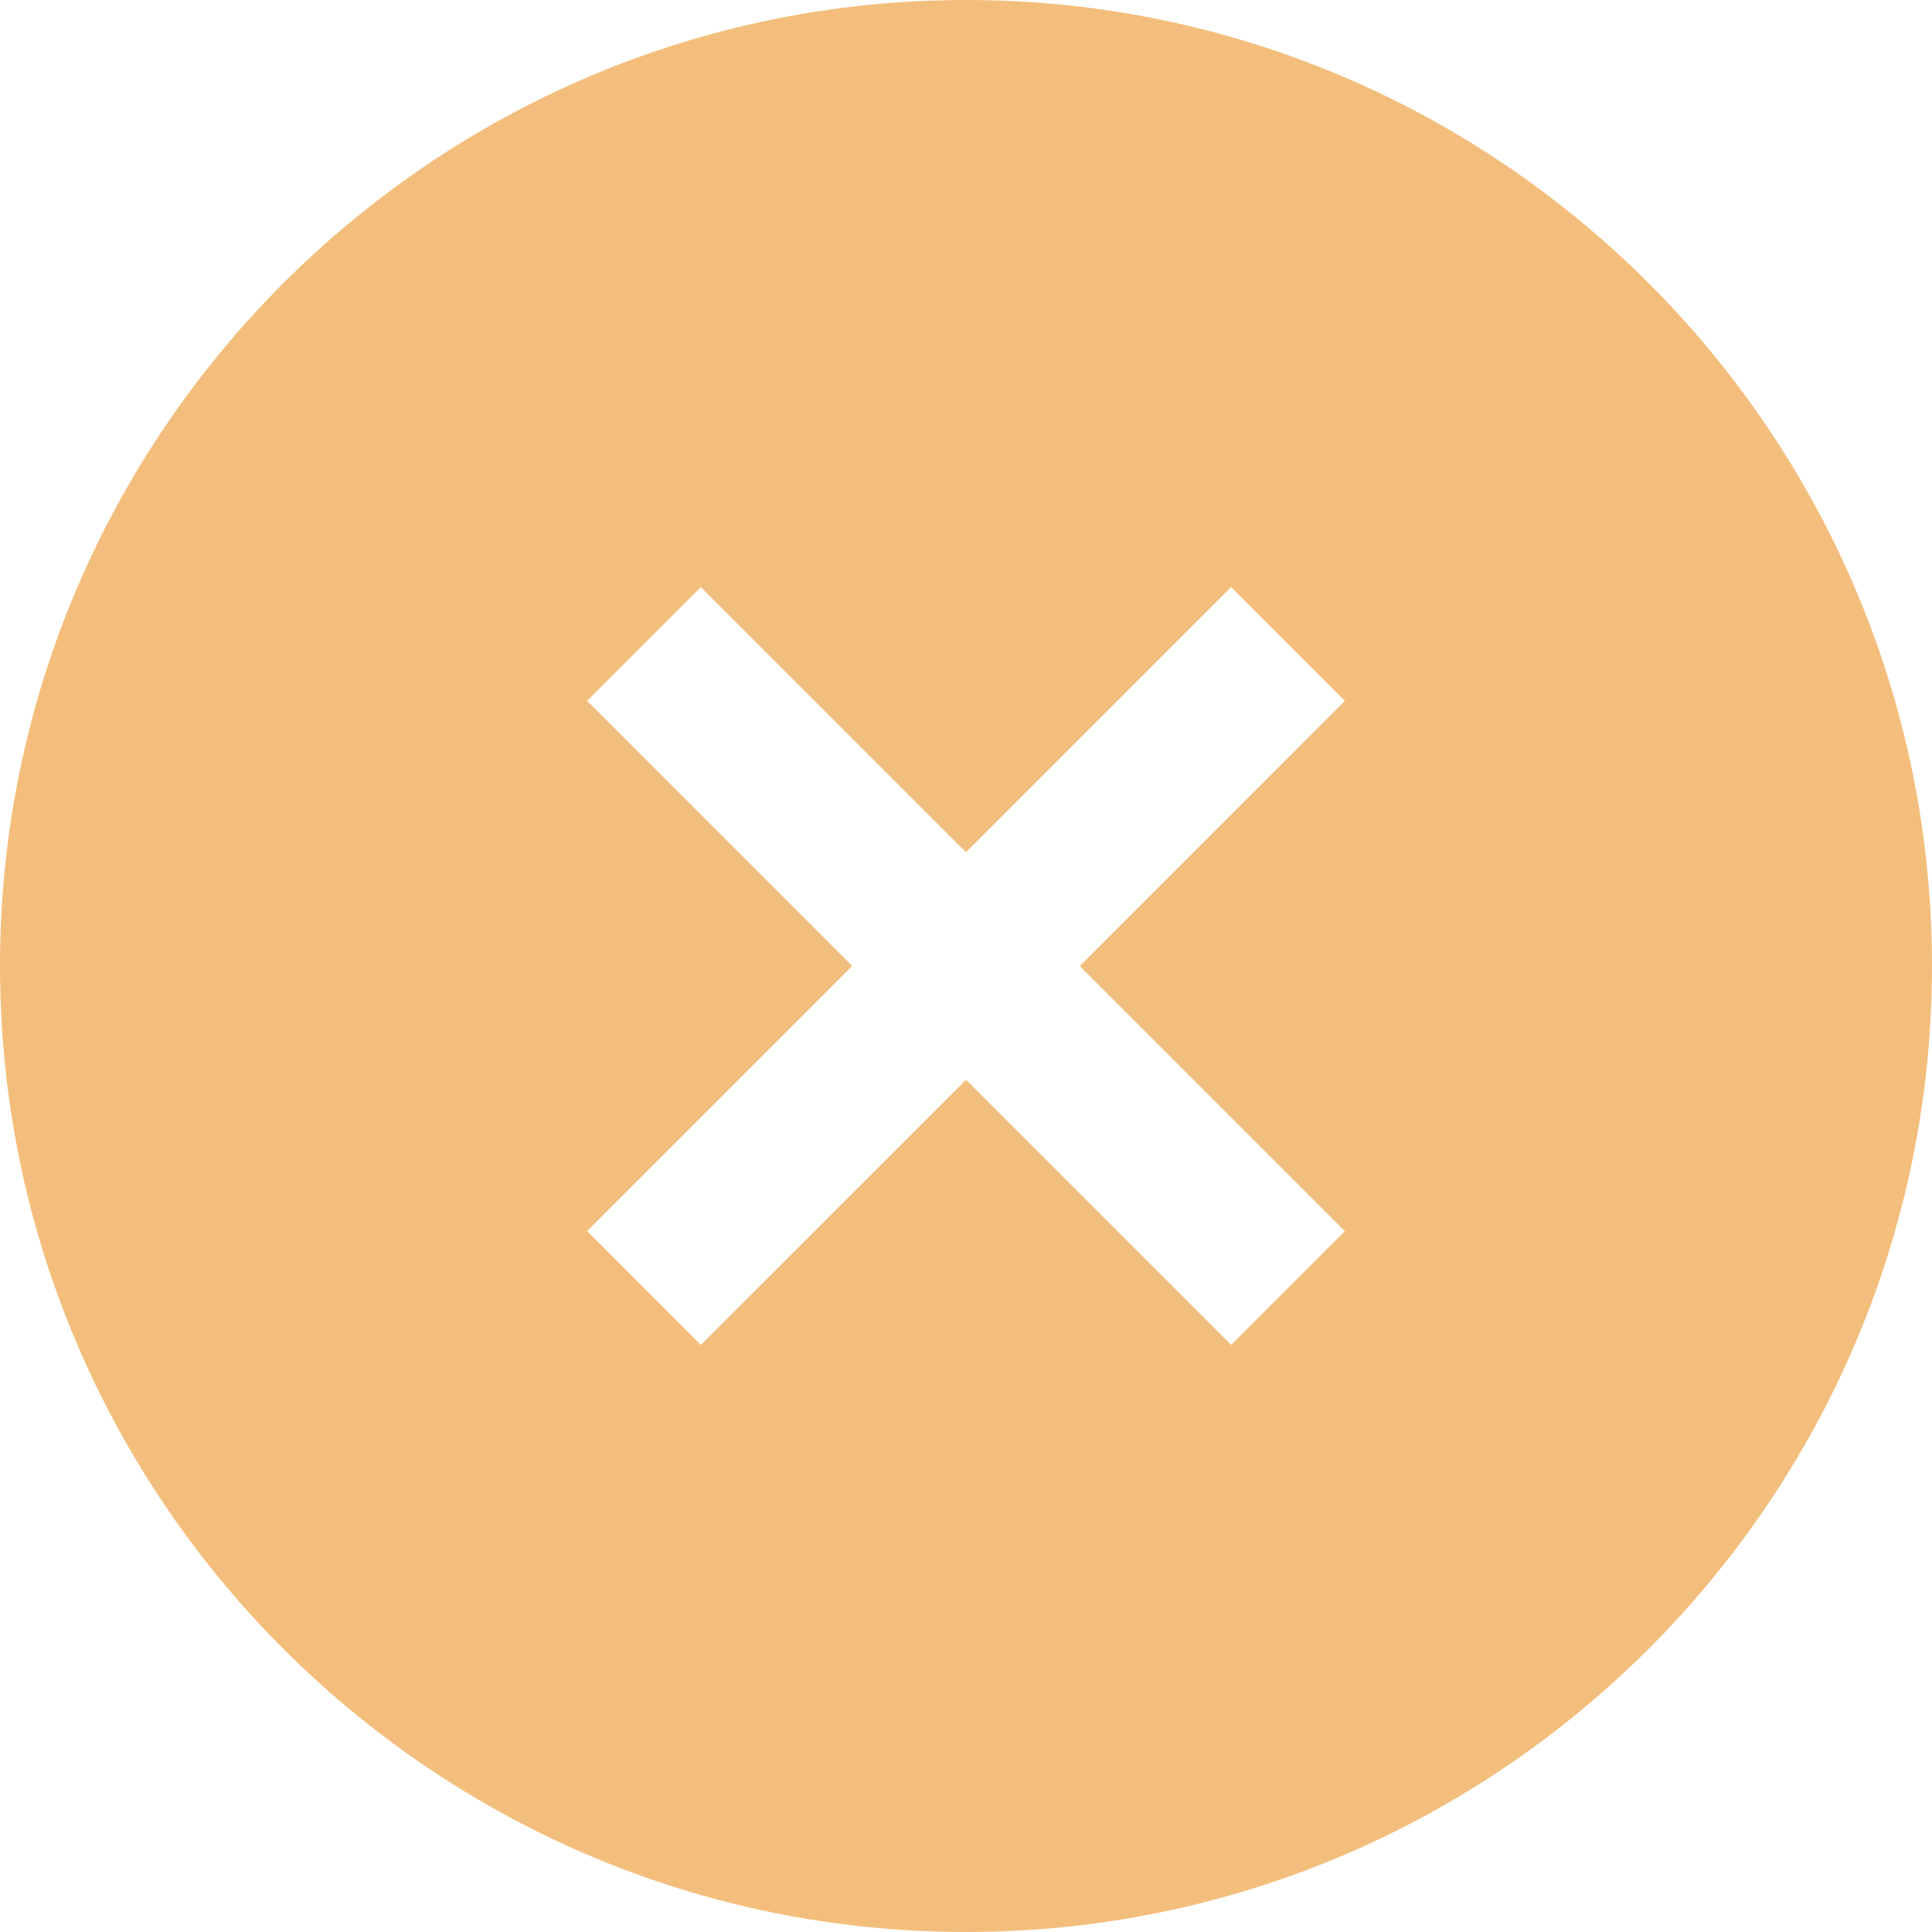<svg width="41" height="41" viewBox="0 0 41 41" fill="none" xmlns="http://www.w3.org/2000/svg">
<g clip-path="url(#clip0_164_262)">
<path d="M20.5 0C9.196 0 0 9.196 0 20.5C0 31.804 9.196 41 20.5 41C31.804 41 41 31.804 41 20.5C41 9.196 31.804 0 20.5 0ZM28.541 26.125L26.125 28.541L20.5 22.916L14.874 28.541L12.459 26.125L18.084 20.5L12.459 14.874L14.874 12.459L20.5 18.084L26.125 12.459L28.541 14.874L22.916 20.5L28.541 26.125Z" fill="#F3BE7C"/>
</g>
<defs>
<clipPath id="clip0_164_262">
<rect width="41" height="41" fill="white"/>
</clipPath>
</defs>
</svg>
